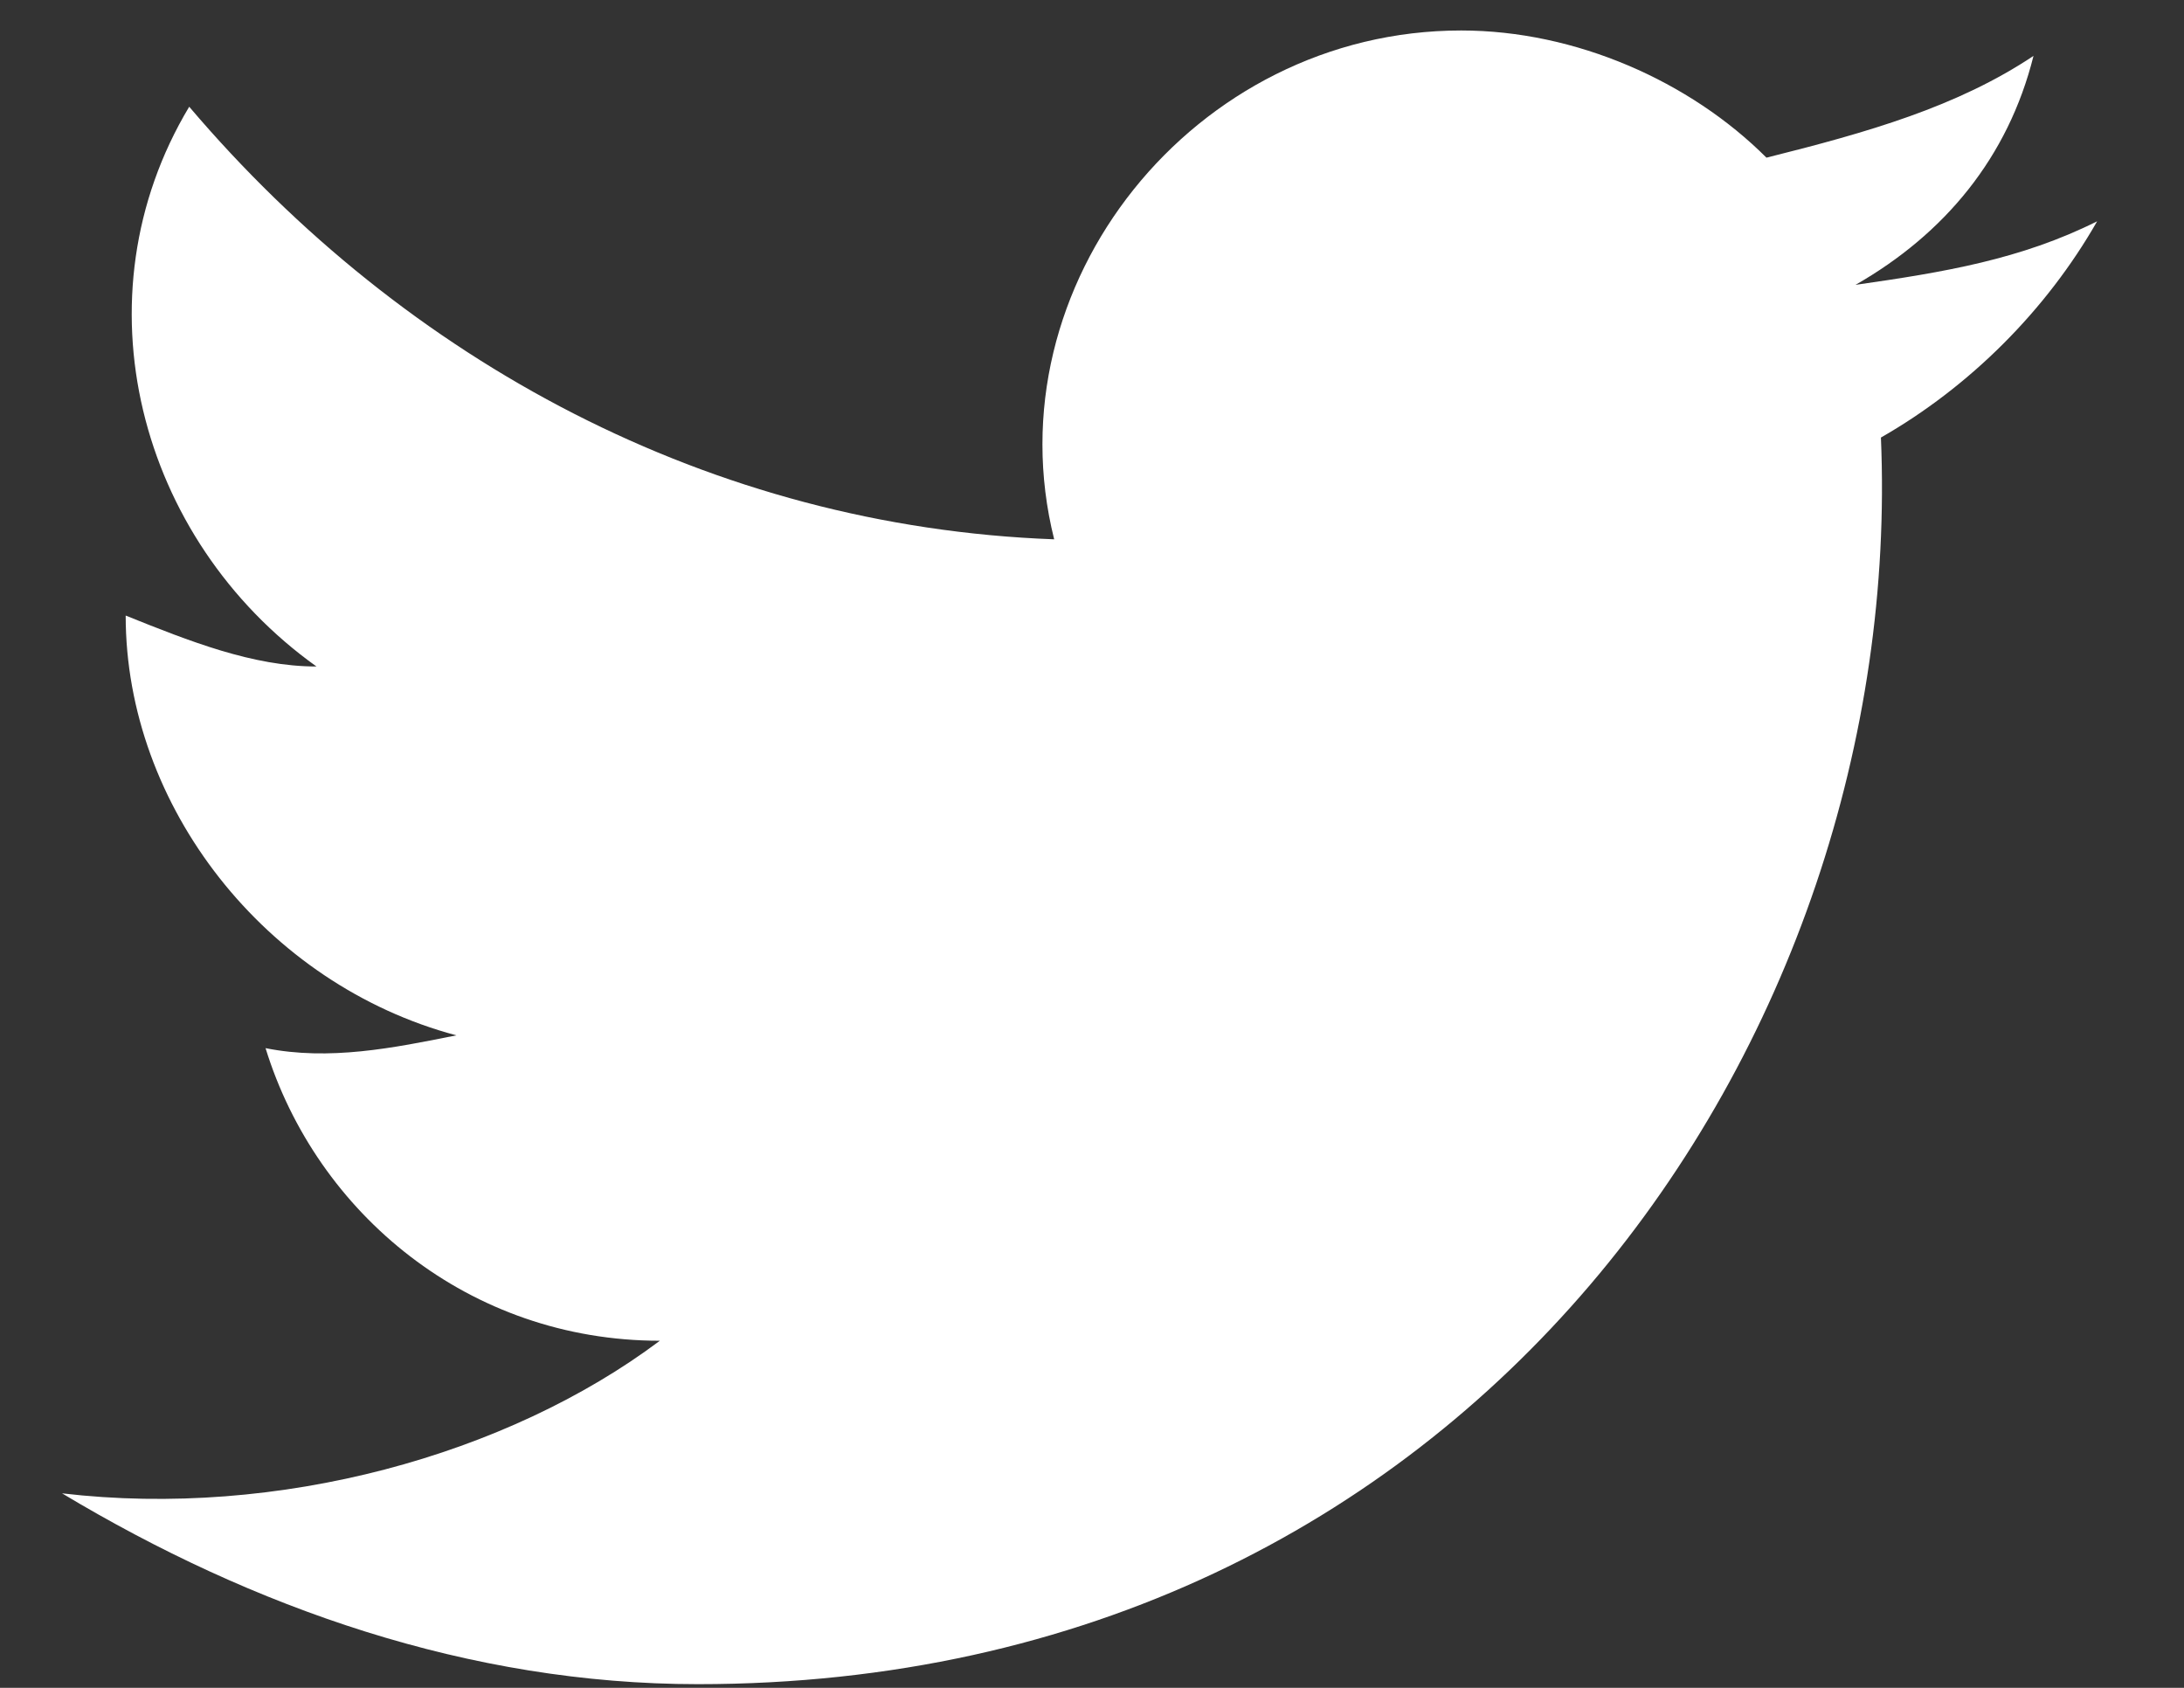 <svg width="22" height="17" viewBox="0 0 22 17" fill="none" xmlns="http://www.w3.org/2000/svg">
<rect x="0" y="0" width="22" height="17" fill="#333333" stroke="none"/>
<path d="M21.125 2.229C20.356 2.613 19.587 2.741 18.691 2.869C19.587 2.357 20.228 1.588 20.484 0.563C19.716 1.075 18.819 1.332 17.794 1.588C17.025 0.819 15.872 0.307 14.719 0.307C12.028 0.307 9.978 2.869 10.619 5.432C7.159 5.304 4.084 3.638 1.906 1.075C0.753 2.997 1.394 5.432 3.188 6.713C2.547 6.713 1.906 6.457 1.266 6.2C1.266 8.122 2.675 9.916 4.597 10.428C3.956 10.557 3.316 10.685 2.675 10.557C3.188 12.222 4.725 13.504 6.647 13.504C5.109 14.657 2.803 15.297 0.625 15.041C2.547 16.194 4.725 16.963 7.031 16.963C14.847 16.963 19.203 10.428 18.947 4.407C19.844 3.894 20.613 3.125 21.125 2.229Z" fill="white"/>
</svg>
